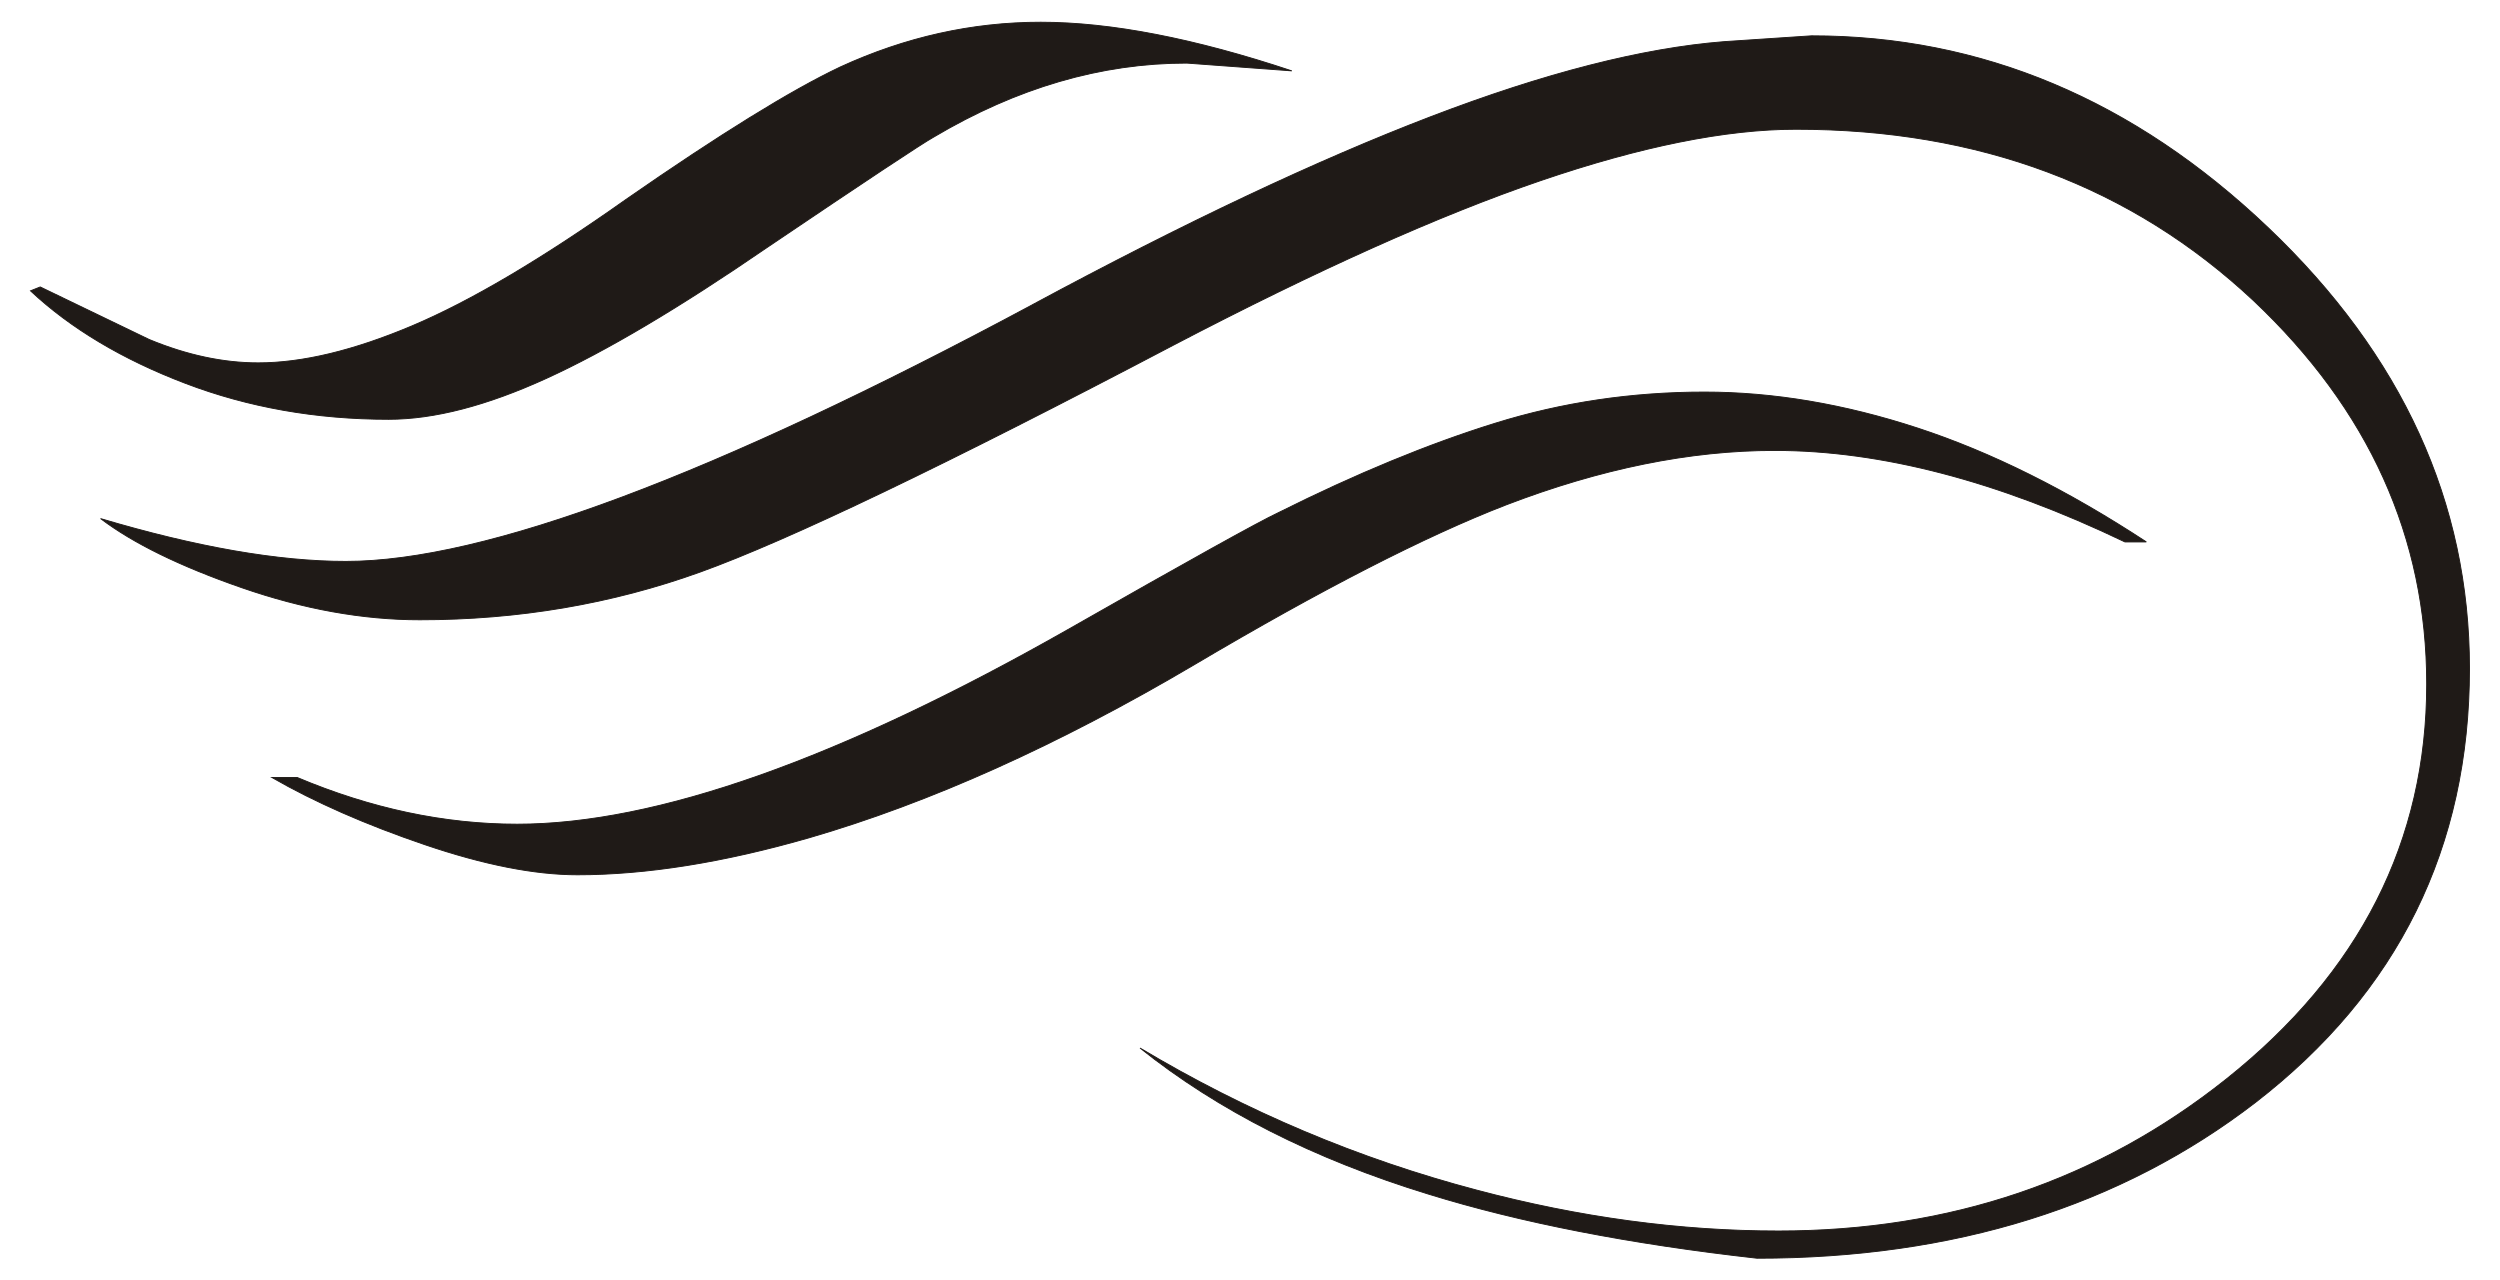 <?xml version="1.0" encoding="UTF-8"?>
<!DOCTYPE svg PUBLIC "-//W3C//DTD SVG 1.1//EN" "http://www.w3.org/Graphics/SVG/1.1/DTD/svg11.dtd">
<!-- Creator: CorelDRAW -->
<svg xmlns="http://www.w3.org/2000/svg" xml:space="preserve" width="205mm" height="105mm" style="shape-rendering:geometricPrecision; text-rendering:geometricPrecision; image-rendering:optimizeQuality; fill-rule:evenodd; clip-rule:evenodd"
viewBox="0 0 205 105"
 xmlns:xlink="http://www.w3.org/1999/xlink">
 <defs>
  <style type="text/css">
   <![CDATA[
    .str0 {stroke:#1F1A17;stroke-width:0.076}
    .fil0 {fill:#1F1A17}
   ]]>
  </style>
 </defs>
 <g id="Layer_x0020_1">
  <path class="fil0 str0" d="M51.343 16.347c7.662,-5.321 13.514,-8.939 17.558,-10.854 5.321,-2.447 10.801,-3.671 16.441,-3.671 5.746,0 12.61,1.33 20.591,3.99l-8.619 -0.638c-7.023,0 -13.94,2.022 -20.75,6.065 -0.958,0.532 -5.534,3.565 -13.727,9.098 -7.13,4.895 -13.142,8.46 -18.037,10.694 -4.895,2.235 -9.205,3.352 -12.929,3.352 -5.959,0 -11.519,-0.984 -16.68,-2.953 -5.161,-1.968 -9.391,-4.496 -12.69,-7.582l0.798 -0.319c5.534,2.66 8.513,4.097 8.938,4.31 3.086,1.277 6.066,1.915 8.939,1.915 3.618,0 7.821,-1.011 12.61,-3.033 4.788,-2.022 10.641,-5.48 17.558,-10.375zm33.36 8.619c-26.177,14.046 -44.959,21.069 -56.345,21.069 -5.533,0 -12.237,-1.17 -20.112,-3.512 2.66,2.022 6.518,3.911 11.572,5.666 5.055,1.756 9.923,2.634 14.605,2.634 8.087,0 15.749,-1.304 22.985,-3.911 7.236,-2.607 20.165,-8.806 38.787,-18.595 11.812,-6.172 21.841,-10.668 30.088,-13.488 8.247,-2.82 15.243,-4.23 20.99,-4.23 15.004,0 27.507,4.682 37.51,14.046 9.47,8.938 14.206,19.42 14.206,31.445 0,12.876 -5.48,23.676 -16.441,32.402 -10.428,8.3 -22.666,12.45 -36.712,12.45 -8.087,0 -16.334,-1.117 -24.741,-3.352 -9.684,-2.554 -18.888,-6.438 -27.614,-11.652 6.385,5.108 14.259,9.098 23.623,11.971 7.555,2.341 16.547,4.097 26.975,5.267 16.174,0 29.795,-4.257 40.862,-12.769 11.705,-9.045 17.558,-20.91 17.558,-35.595 0,-13.62 -5.507,-25.672 -16.52,-36.153 -11.014,-10.482 -23.49,-15.722 -37.43,-15.722l-7.183 0.479c-6.704,0.532 -14.711,2.581 -24.022,6.145 -9.311,3.565 -20.192,8.699 -32.642,15.403zm91.301 19.473c-6.491,-4.256 -12.743,-7.369 -18.755,-9.338 -6.012,-1.968 -11.838,-2.953 -17.478,-2.953 -5.959,0 -11.679,0.851 -17.159,2.554 -5.48,1.703 -11.413,4.15 -17.797,7.342 -1.596,0.745 -7.342,3.937 -17.239,9.577 -18.728,10.641 -33.786,15.962 -45.172,15.962 -5.959,0 -11.971,-1.277 -18.037,-3.831l-2.075 0c3.512,2.022 7.688,3.857 12.53,5.507 4.842,1.649 9.018,2.474 12.53,2.474 5.64,0 11.971,-1.011 18.994,-3.033 9.896,-2.873 20.431,-7.609 31.604,-14.206 10.428,-6.172 18.941,-10.535 25.539,-13.089 7.768,-2.98 15.111,-4.469 22.027,-4.469 8.726,0 18.303,2.501 28.731,7.502l1.756 0z"/>
 </g>
</svg>
